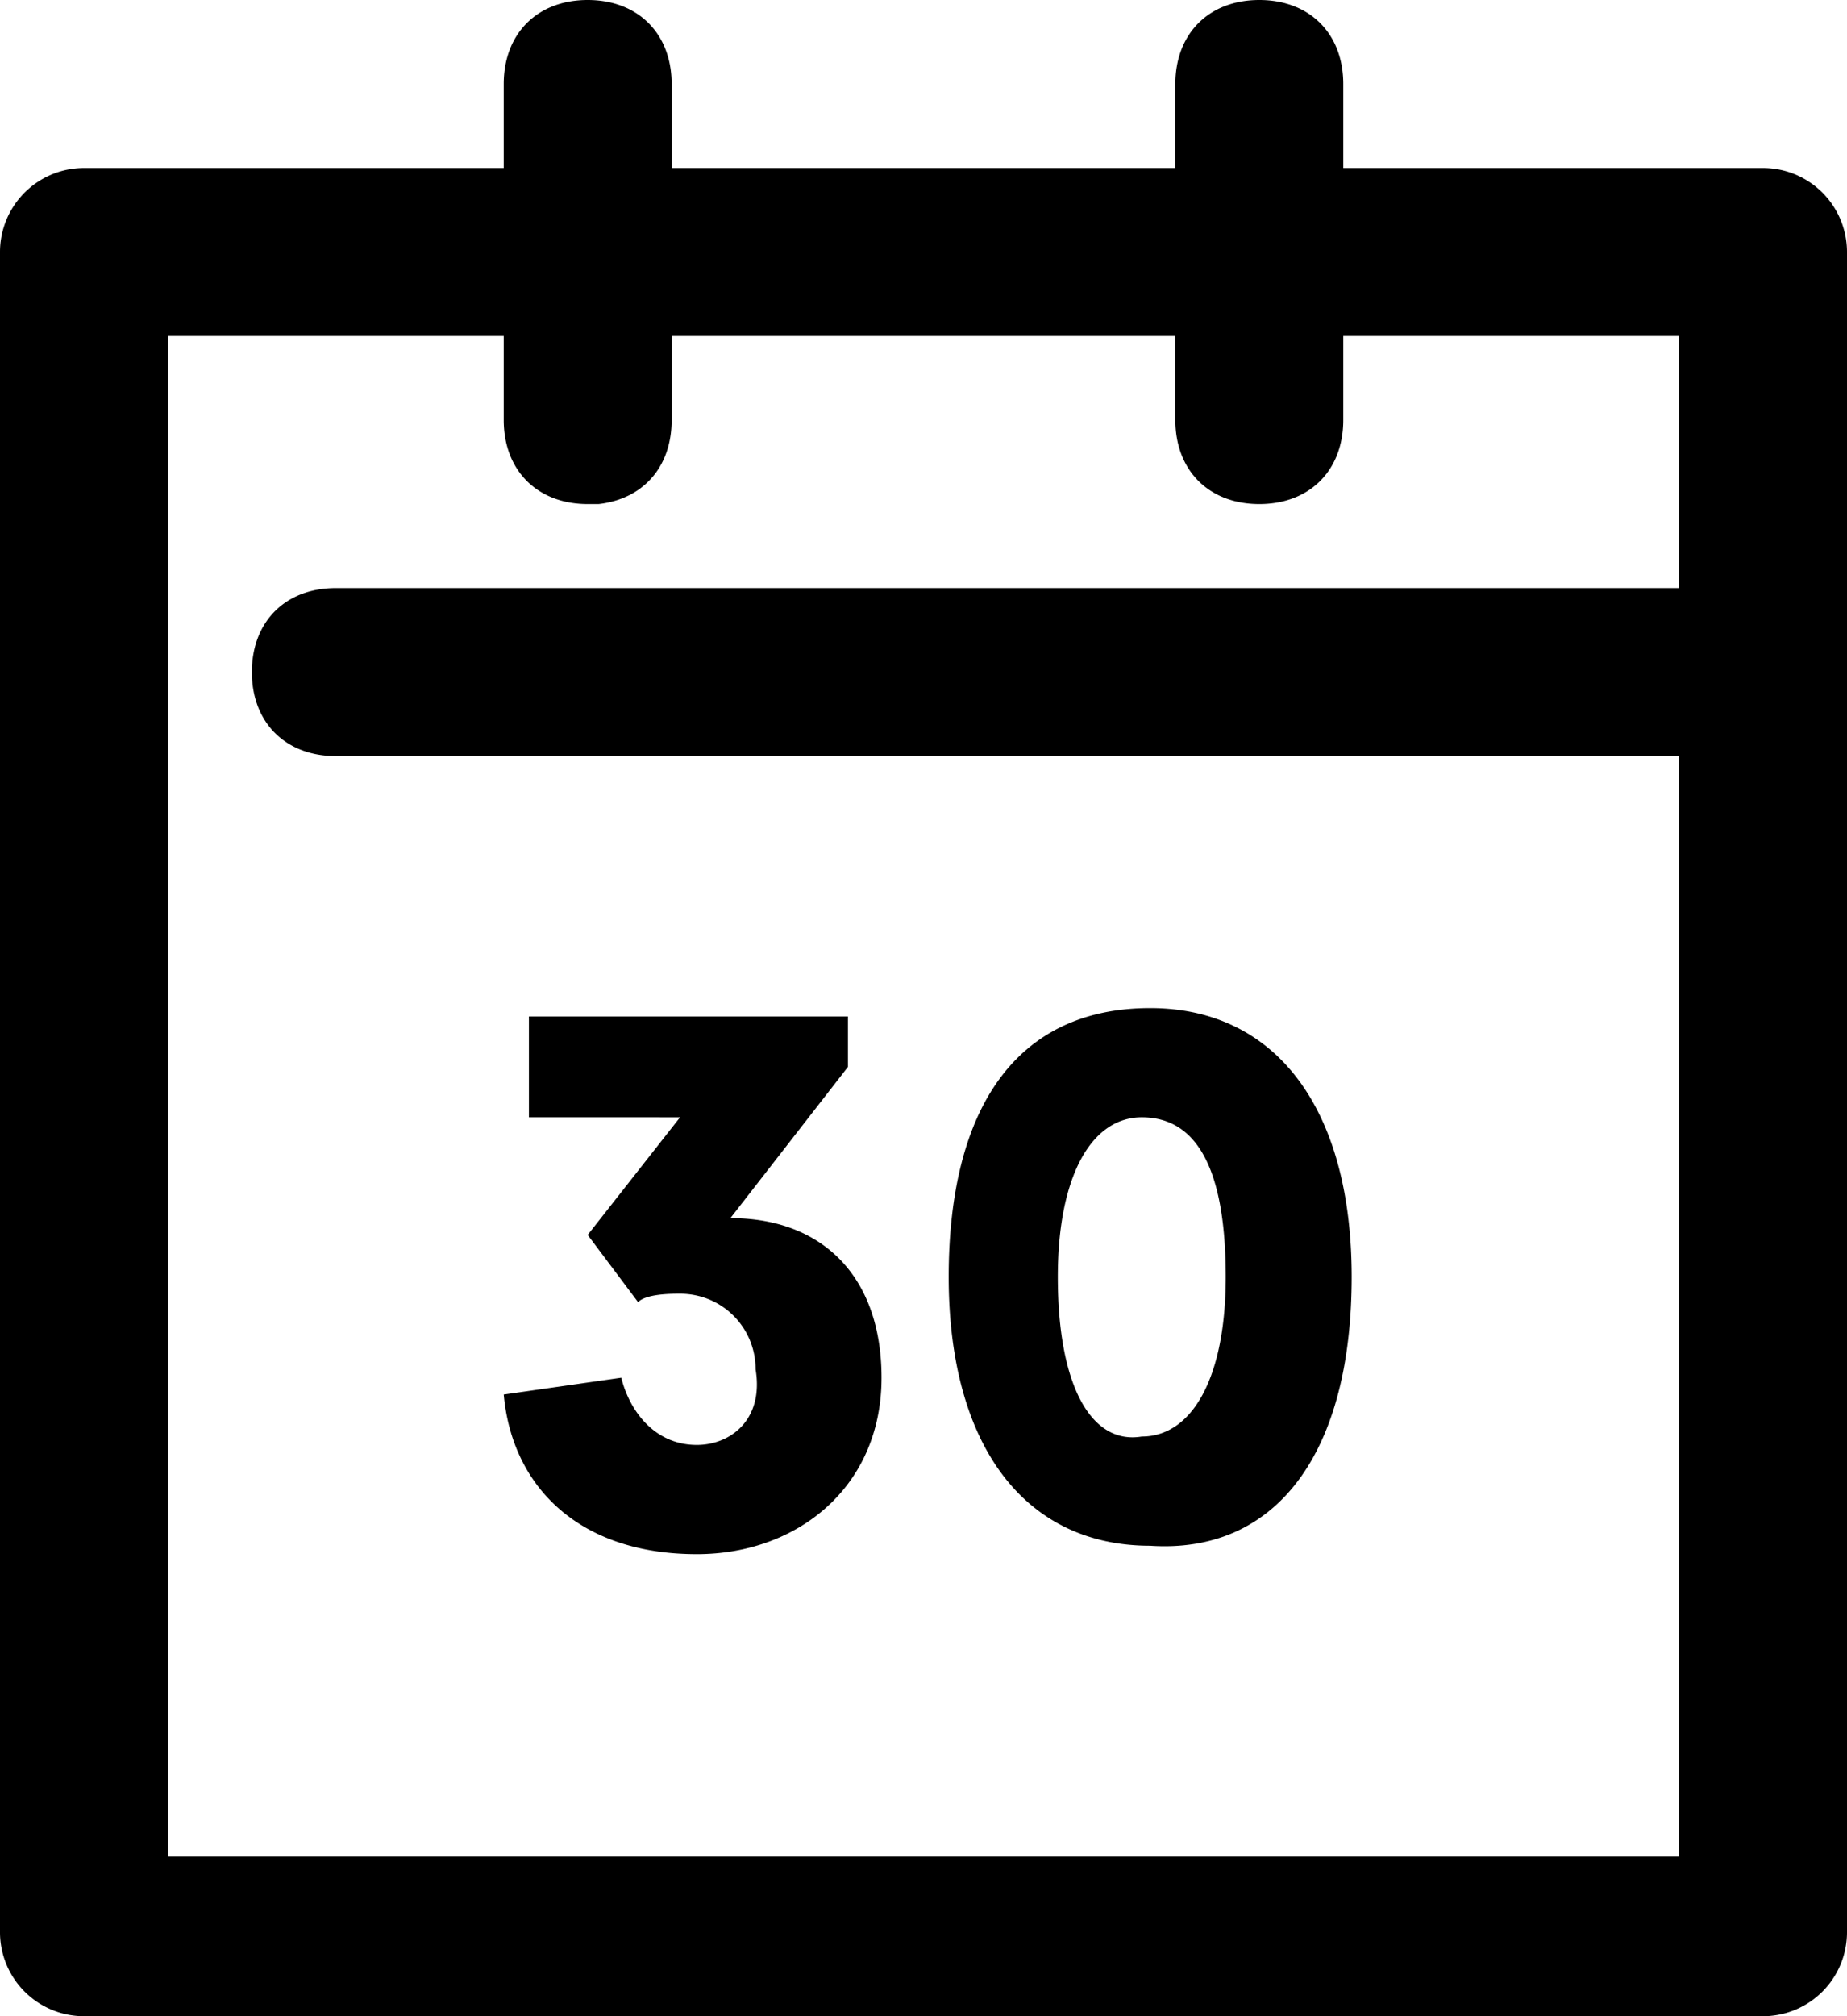 <?xml version="1.0" encoding="UTF-8"?><svg width="22" height="24" xmlns="http://www.w3.org/2000/svg" xmlns:xlink="http://www.w3.org/1999/xlink"><defs><path d="M16 0c.6 0 1 .4 1 1v1h5a1 1 0 0 1 1 1v20a1 1 0 0 1-1 1H2a1 1 0 0 1-1-1V3a1 1 0 0 1 1-1h5V1c0-.6.4-1 1-1s1 .4 1 1v1h6V1c0-.6.4-1 1-1ZM7 4H3v18.1h18V9H5c-.6 0-1-.4-1-1s.4-1 1-1h16V4h-4v1c0 .6-.4 1-1 1s-1-.4-1-1V4H9v1c0 .56-.34.94-.87 1H8c-.6 0-1-.4-1-1V4Zm4.1 8.1v.6l-1.4 1.8c1.1 0 1.8.7 1.8 1.9 0 1.3-1 2.1-2.2 2.1-1.4 0-2.2-.8-2.3-1.9l1.4-.2c.1.4.4.8.9.8.4 0 .8-.3.7-.9 0-.5-.4-.9-.9-.9-.1 0-.4 0-.5.1l-.6-.8 1.1-1.4H7.3v-1.2h3.8Zm3.6-.1c1.5 0 2.4 1.2 2.4 3.2 0 2.1-.9 3.3-2.4 3.2-1.5 0-2.4-1.2-2.4-3.2s.8-3.2 2.4-3.2Zm-.1 1.3c-.6 0-1 .7-1 1.9 0 1.3.4 2 1 1.9.6 0 1-.7 1-1.9s-.3-1.9-1-1.9Z" id="ic-calendar"/></defs><g transform="translate(-1)" fill="none" fill-rule="evenodd"><use fill="currentColor" xlink:href="#ic-calendar"/></g></svg>